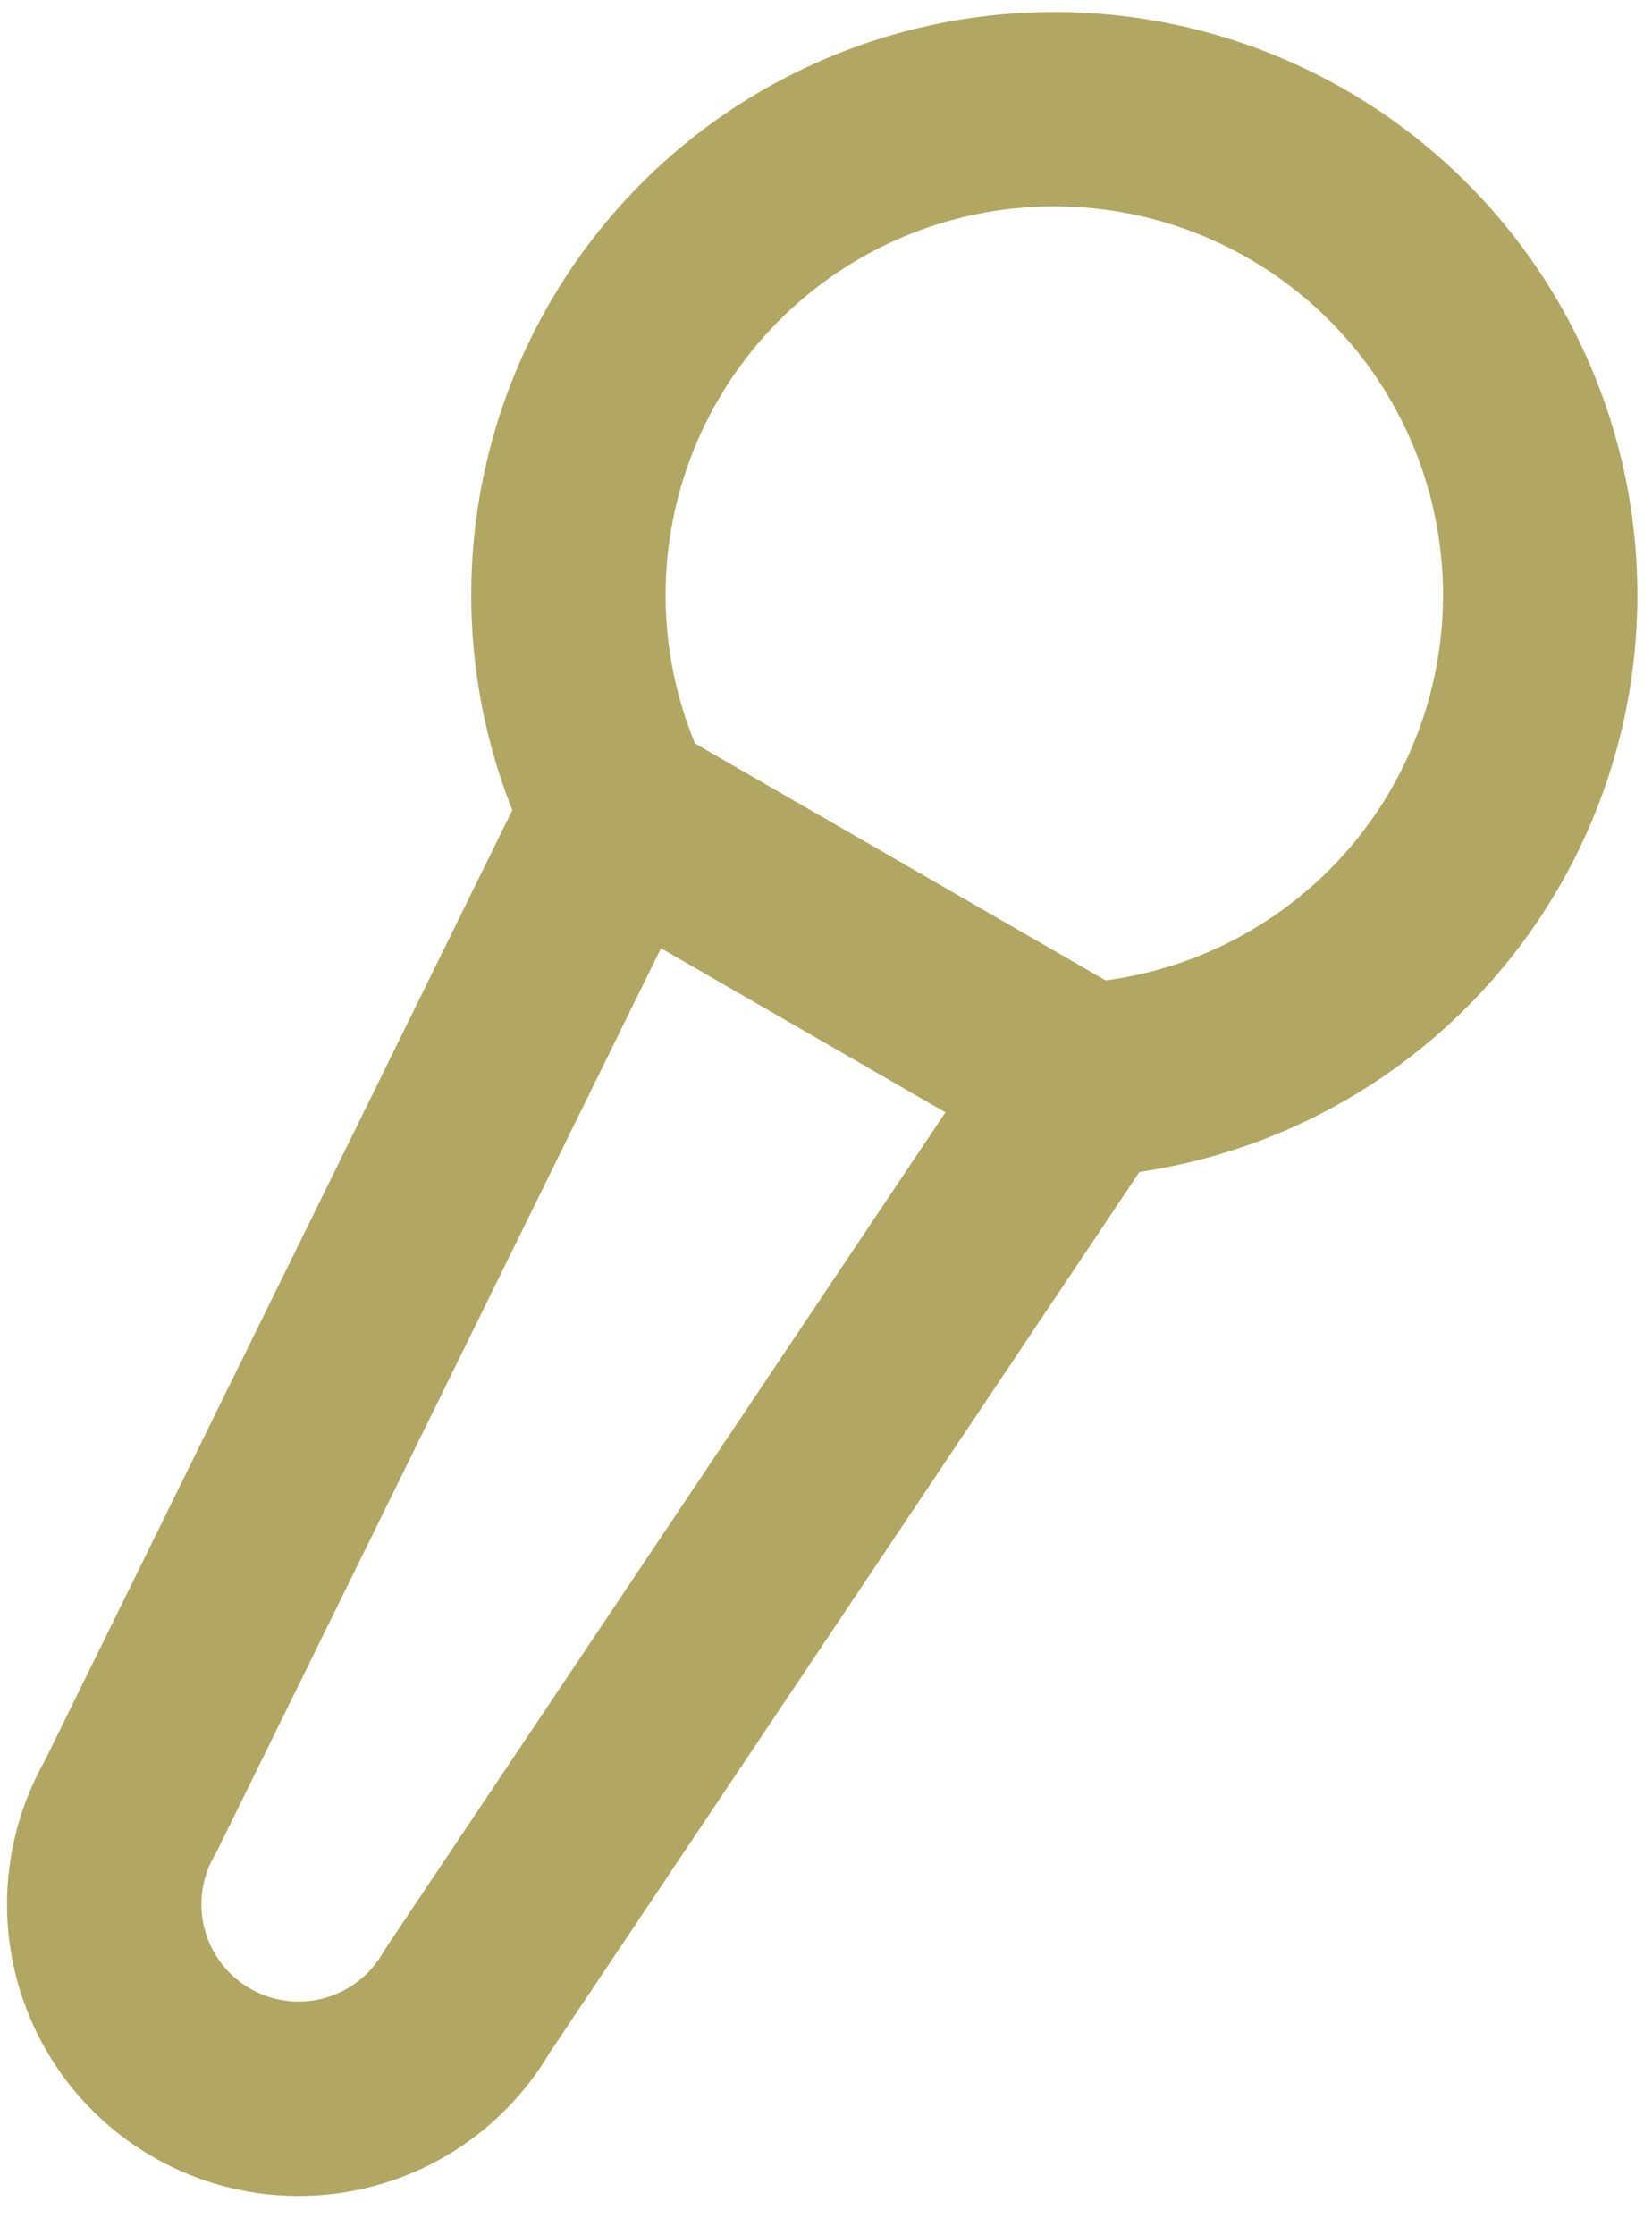 <svg width="17" height="23" fill="none" xmlns="http://www.w3.org/2000/svg"><path d="M11.155 11.114a5 5 0 1 0-4.779-2.757m4.779 2.757L6.376 8.357m4.779 2.757-6.35 9.482a2 2 0 0 1-3.464-2.002L6.376 8.357" stroke="#B1A762" stroke-width="2" stroke-linecap="round" stroke-linejoin="round"/></svg>